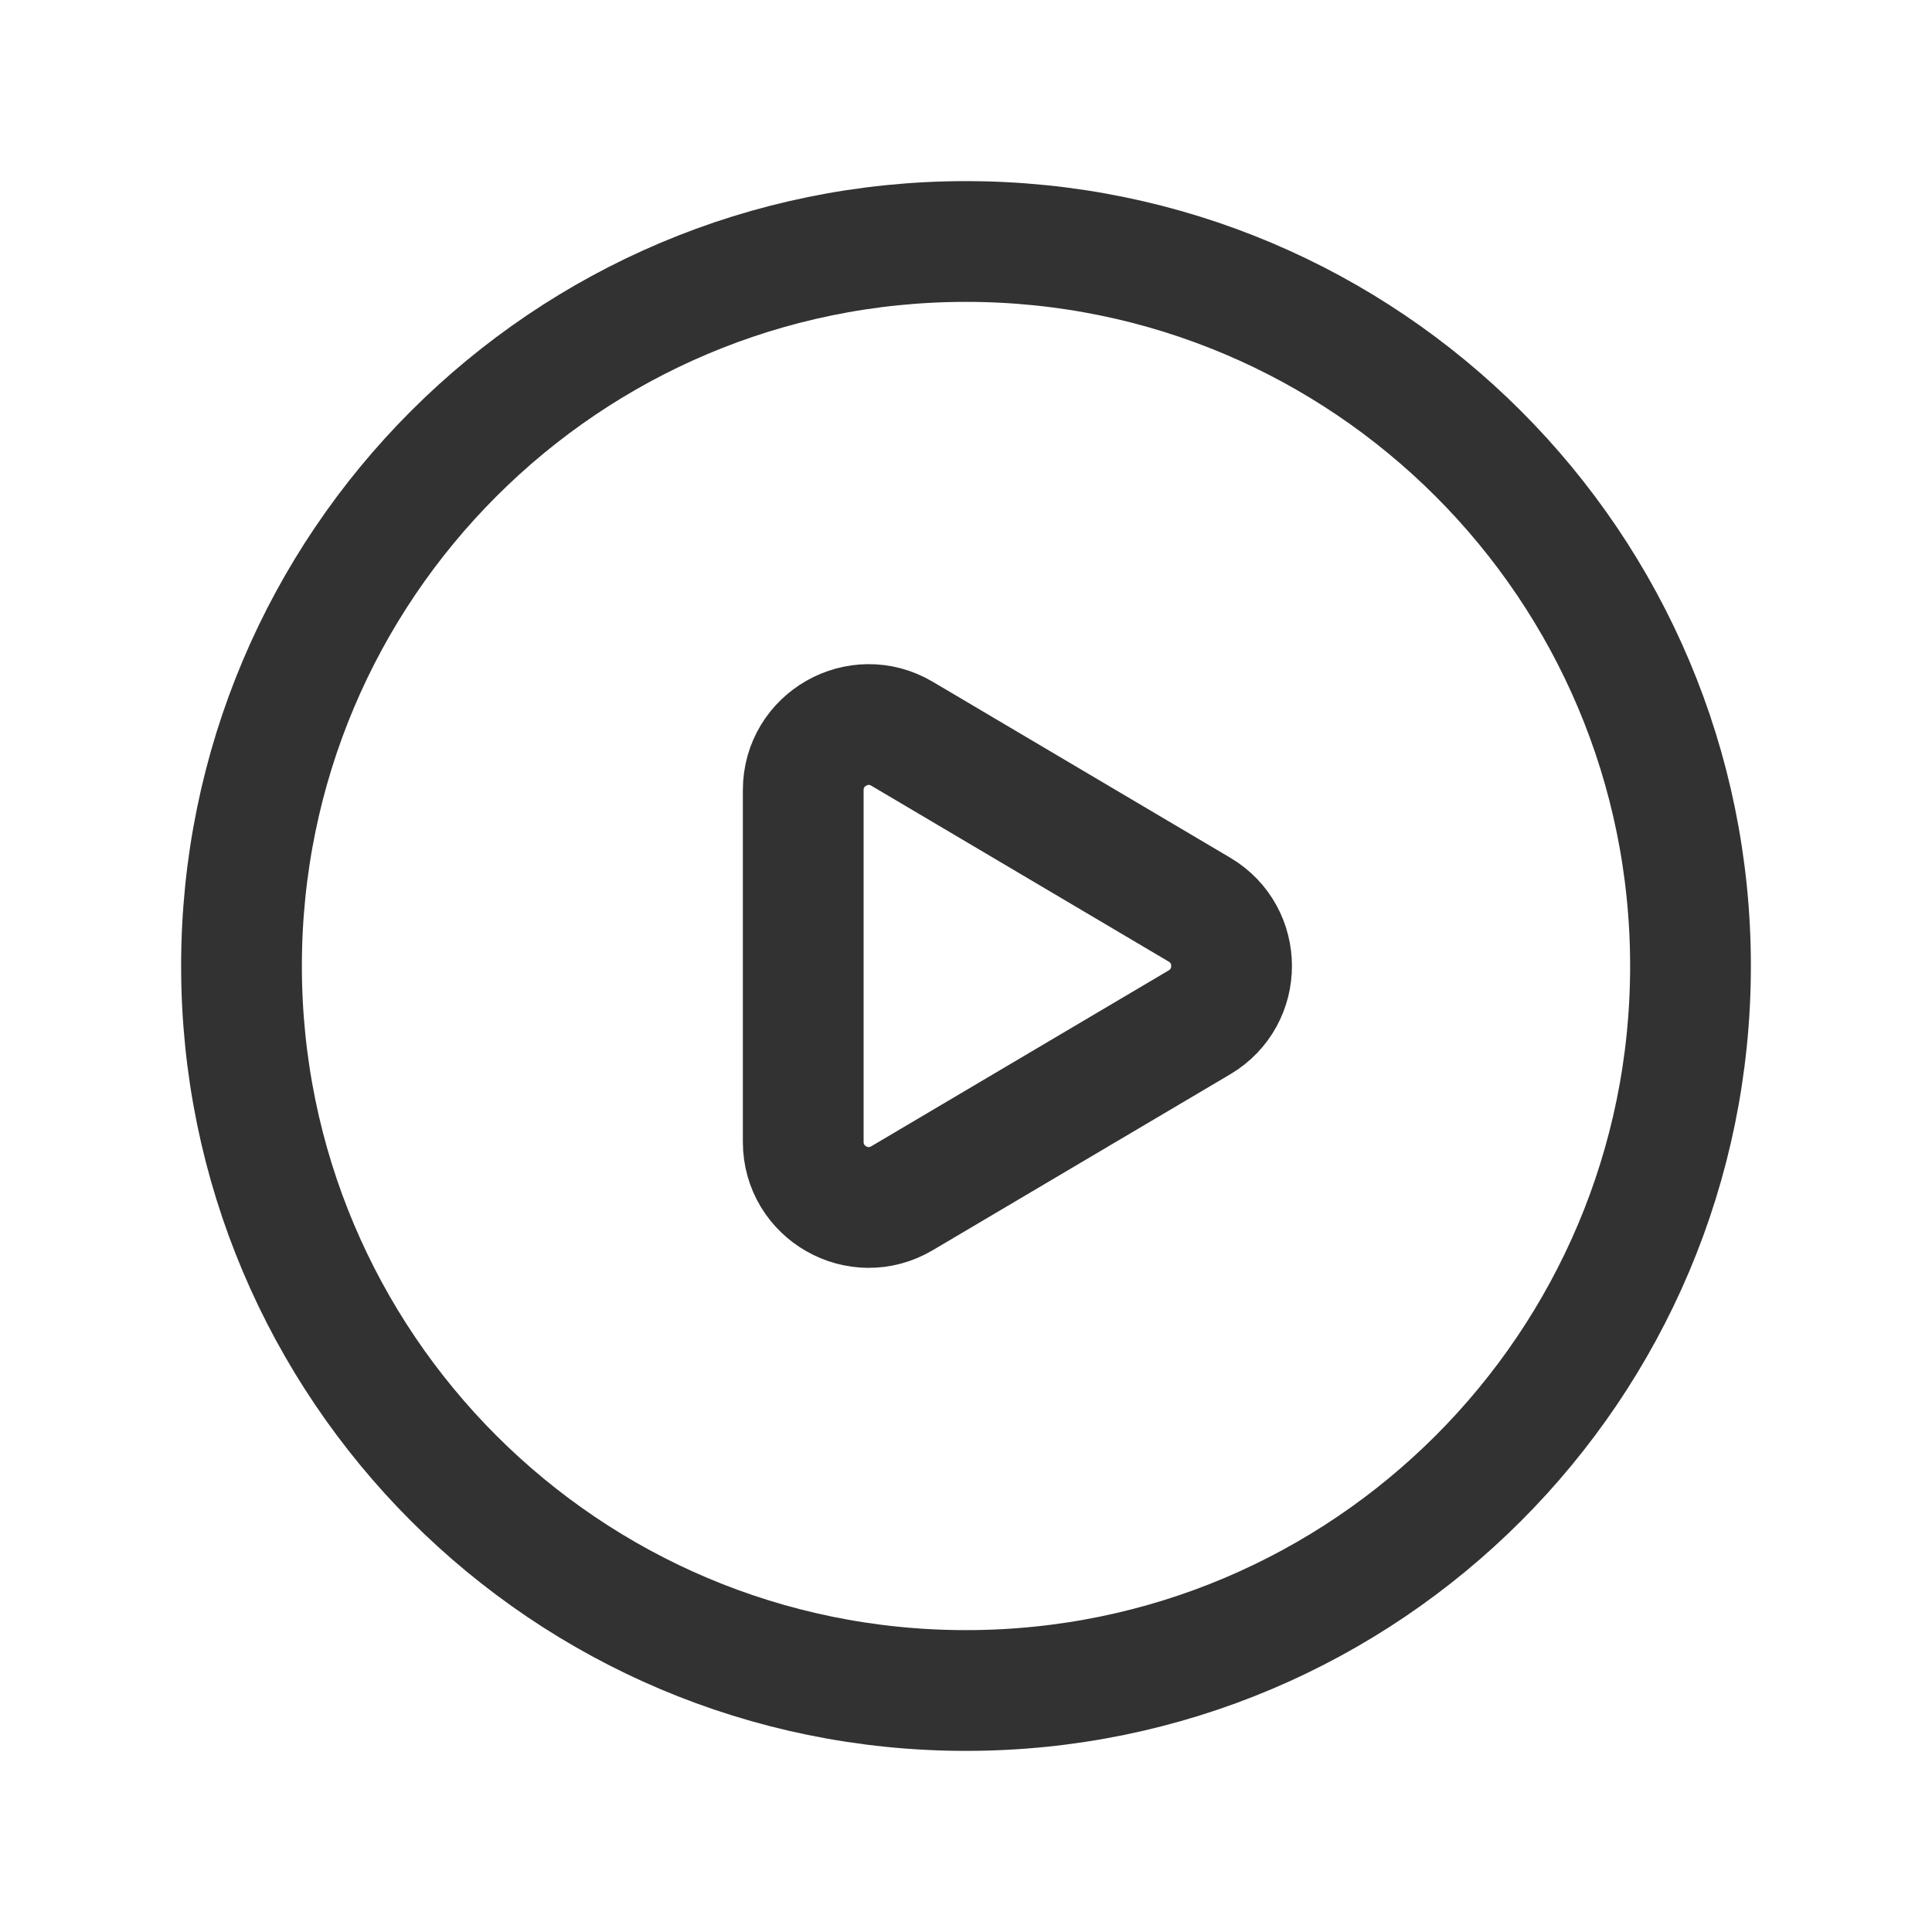 <?xml version="1.0" encoding="UTF-8"?><svg version="1.1" viewBox="0 0 24 24" xmlns="http://www.w3.org/2000/svg" xmlns:xlink="http://www.w3.org/1999/xlink"><!--Generated by IJSVG (https://github.com/iconjar/IJSVG)--><path style="display:none;" d="M-496,-1578h1440v1864h-1440Z" fill="#FAFAFA"></path><path style="display:none;" fill="#FFF" d="M-194,-1442h1138v1578h-1138Z"></path><g fill="none"><path d="M0,0h24v24h-24v-24Z"></path><path stroke="#323232" stroke-linecap="round" stroke-linejoin="round" stroke-width="1.5" d="M21,12v0c0,4.971 -4.029,9 -9,9v0c-4.971,0 -9,-4.029 -9,-9v0c0,-4.971 4.029,-9 9,-9v0c4.971,0 9,4.029 9,9Z"></path><path stroke="#323232" stroke-linecap="round" stroke-linejoin="round" stroke-width="1.5" d="M11.206,9.115l3.694,2.185c0.532,0.315 0.532,1.085 0,1.4l-3.695,2.185c-0.542,0.321 -1.227,-0.07 -1.227,-0.7v-4.37c0,-0.63 0.686,-1.021 1.228,-0.7Z"></path></g></svg>